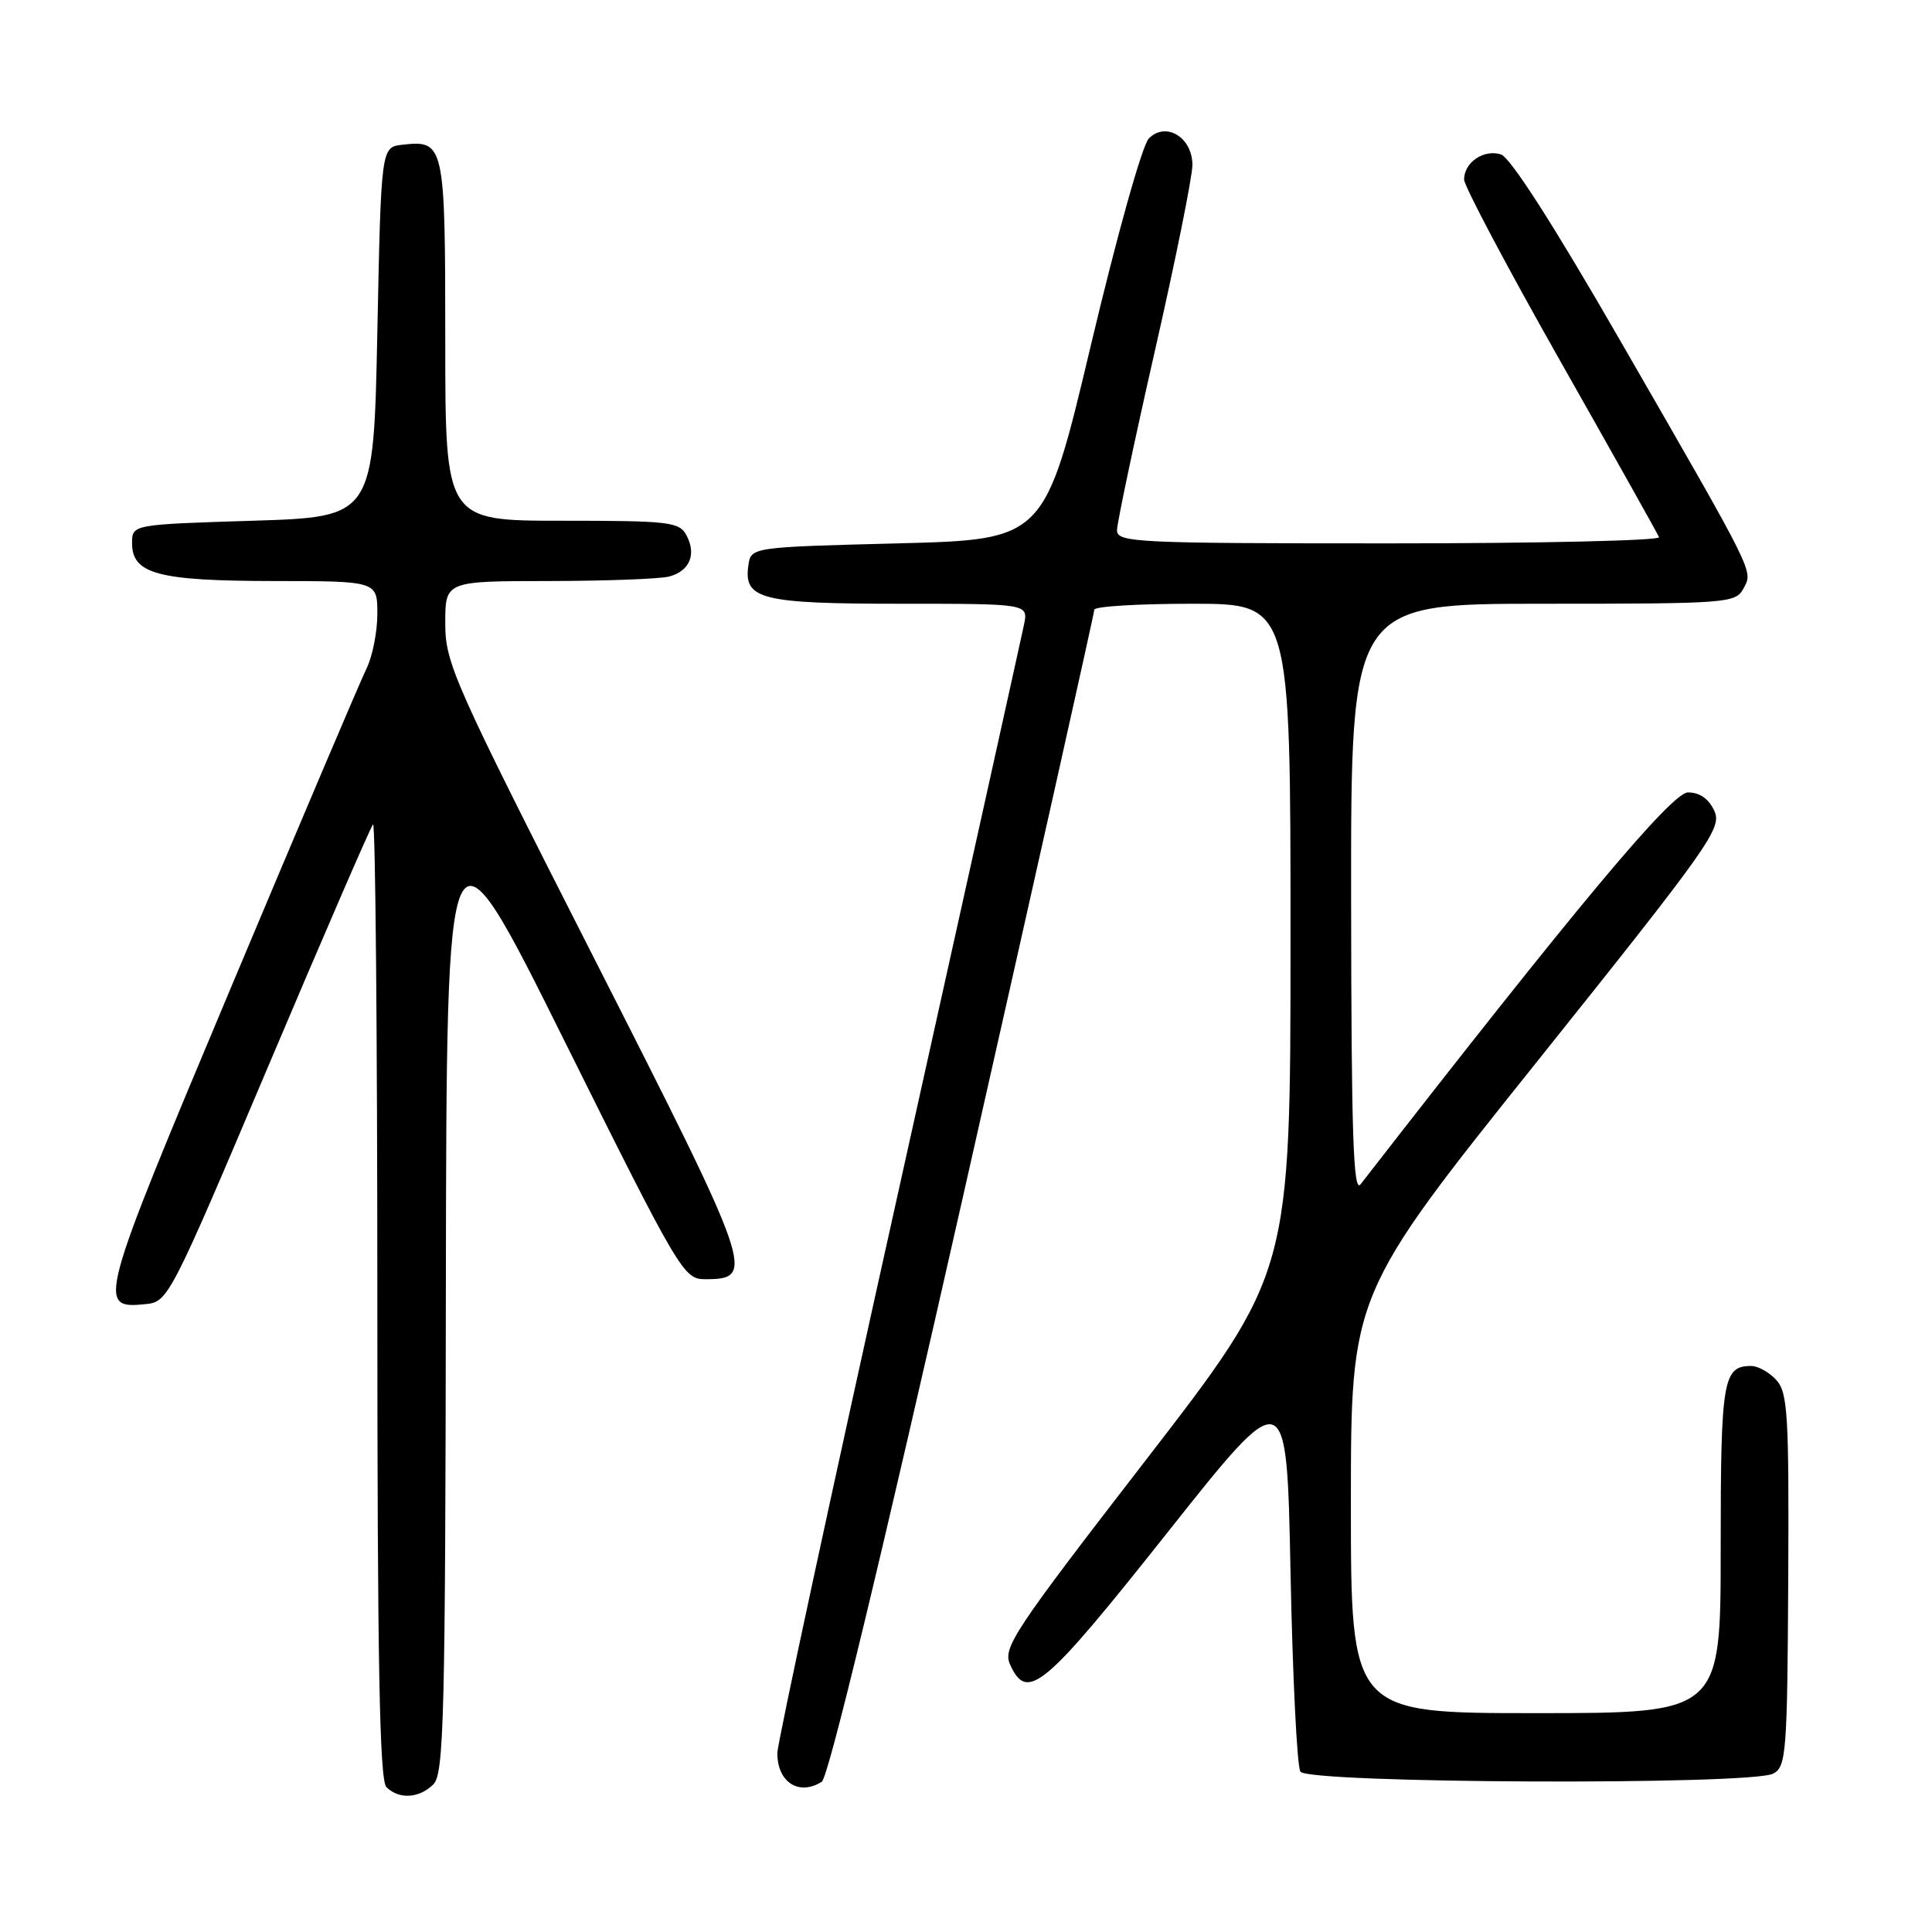 <?xml version="1.0" encoding="UTF-8" standalone="no"?>
<!DOCTYPE svg PUBLIC "-//W3C//DTD SVG 1.1//EN" "http://www.w3.org/Graphics/SVG/1.1/DTD/svg11.dtd" >
<svg xmlns="http://www.w3.org/2000/svg" xmlns:xlink="http://www.w3.org/1999/xlink" version="1.1" viewBox="0 0 256 256">
 <g >
 <path fill="currentColor"
d=" M 57.43 236.43 C 58.82 235.03 59.01 227.62 59.08 170.68 C 59.17 106.50 59.17 106.50 74.83 138.00 C 89.98 168.46 90.60 169.50 93.39 169.50 C 100.19 169.50 99.89 168.61 78.75 127.03 C 60.07 90.29 59.00 87.88 59.00 82.59 C 59.00 77.00 59.00 77.00 72.75 76.99 C 80.31 76.98 87.48 76.71 88.68 76.39 C 91.39 75.66 92.31 73.46 90.96 70.93 C 90.01 69.15 88.71 69.00 74.46 69.00 C 59.00 69.00 59.00 69.00 59.00 45.12 C 59.00 19.06 58.89 18.54 53.31 19.18 C 50.50 19.50 50.50 19.50 50.00 44.00 C 49.50 68.50 49.50 68.50 33.50 69.00 C 17.50 69.50 17.50 69.50 17.50 71.97 C 17.50 76.05 20.93 76.97 36.25 76.99 C 50.00 77.00 50.00 77.00 50.00 81.35 C 50.00 83.74 49.35 87.00 48.56 88.60 C 47.77 90.19 39.68 109.24 30.58 130.91 C 12.96 172.85 12.80 173.46 19.33 172.80 C 22.27 172.51 22.61 171.84 35.60 141.15 C 42.90 123.91 49.12 109.55 49.43 109.23 C 49.74 108.92 50.00 137.23 50.00 172.13 C 50.00 220.16 50.29 235.89 51.20 236.80 C 52.86 238.46 55.56 238.30 57.43 236.43 Z  M 108.89 236.09 C 109.76 235.54 116.71 206.76 127.64 158.39 C 137.19 116.14 145.00 81.22 145.00 80.79 C 145.00 80.35 150.85 80.00 158.00 80.00 C 171.00 80.00 171.00 80.00 171.00 124.32 C 171.00 168.64 171.00 168.64 151.88 193.40 C 134.21 216.27 132.84 218.35 133.85 220.58 C 136.12 225.56 138.31 223.73 154.69 203.07 C 170.50 183.14 170.50 183.14 171.00 208.32 C 171.28 222.17 171.86 234.06 172.31 234.75 C 173.33 236.32 232.07 236.57 234.97 235.01 C 236.68 234.10 236.83 232.23 236.95 209.38 C 237.06 187.52 236.89 184.53 235.38 182.87 C 234.45 181.84 232.95 181.00 232.05 181.00 C 228.30 181.00 228.00 182.79 228.00 205.20 C 228.00 227.00 228.00 227.00 203.50 227.00 C 179.00 227.00 179.00 227.00 179.00 199.25 C 179.00 171.50 179.00 171.50 203.64 140.70 C 226.64 111.94 228.20 109.73 227.16 107.45 C 226.43 105.85 225.22 105.00 223.67 105.00 C 221.51 105.00 208.78 120.24 180.28 156.93 C 179.32 158.17 179.06 150.30 179.03 119.25 C 179.00 80.00 179.00 80.00 204.46 80.00 C 228.87 80.00 229.97 79.92 231.00 78.01 C 232.30 75.57 232.82 76.62 214.78 45.29 C 205.90 29.86 200.13 20.86 198.88 20.46 C 196.61 19.74 194.00 21.52 194.00 23.79 C 194.00 24.64 199.74 35.47 206.75 47.85 C 213.76 60.23 219.65 70.73 219.83 71.18 C 220.02 71.63 203.93 72.00 184.08 72.00 C 150.38 72.00 148.00 71.88 148.01 70.25 C 148.02 69.29 150.27 58.63 153.01 46.57 C 155.76 34.51 158.00 23.39 158.00 21.86 C 158.00 18.20 154.50 16.07 152.23 18.34 C 151.36 19.21 148.01 31.16 144.56 45.69 C 138.43 71.50 138.43 71.50 118.97 72.00 C 99.50 72.50 99.50 72.50 99.16 74.94 C 98.52 79.41 100.88 80.00 119.32 80.00 C 136.25 80.00 136.25 80.00 135.69 82.75 C 135.38 84.26 127.90 118.01 119.07 157.75 C 110.23 197.49 103.00 231.03 103.00 232.30 C 103.00 236.16 105.86 238.00 108.89 236.09 Z "/>
</g>
</svg>